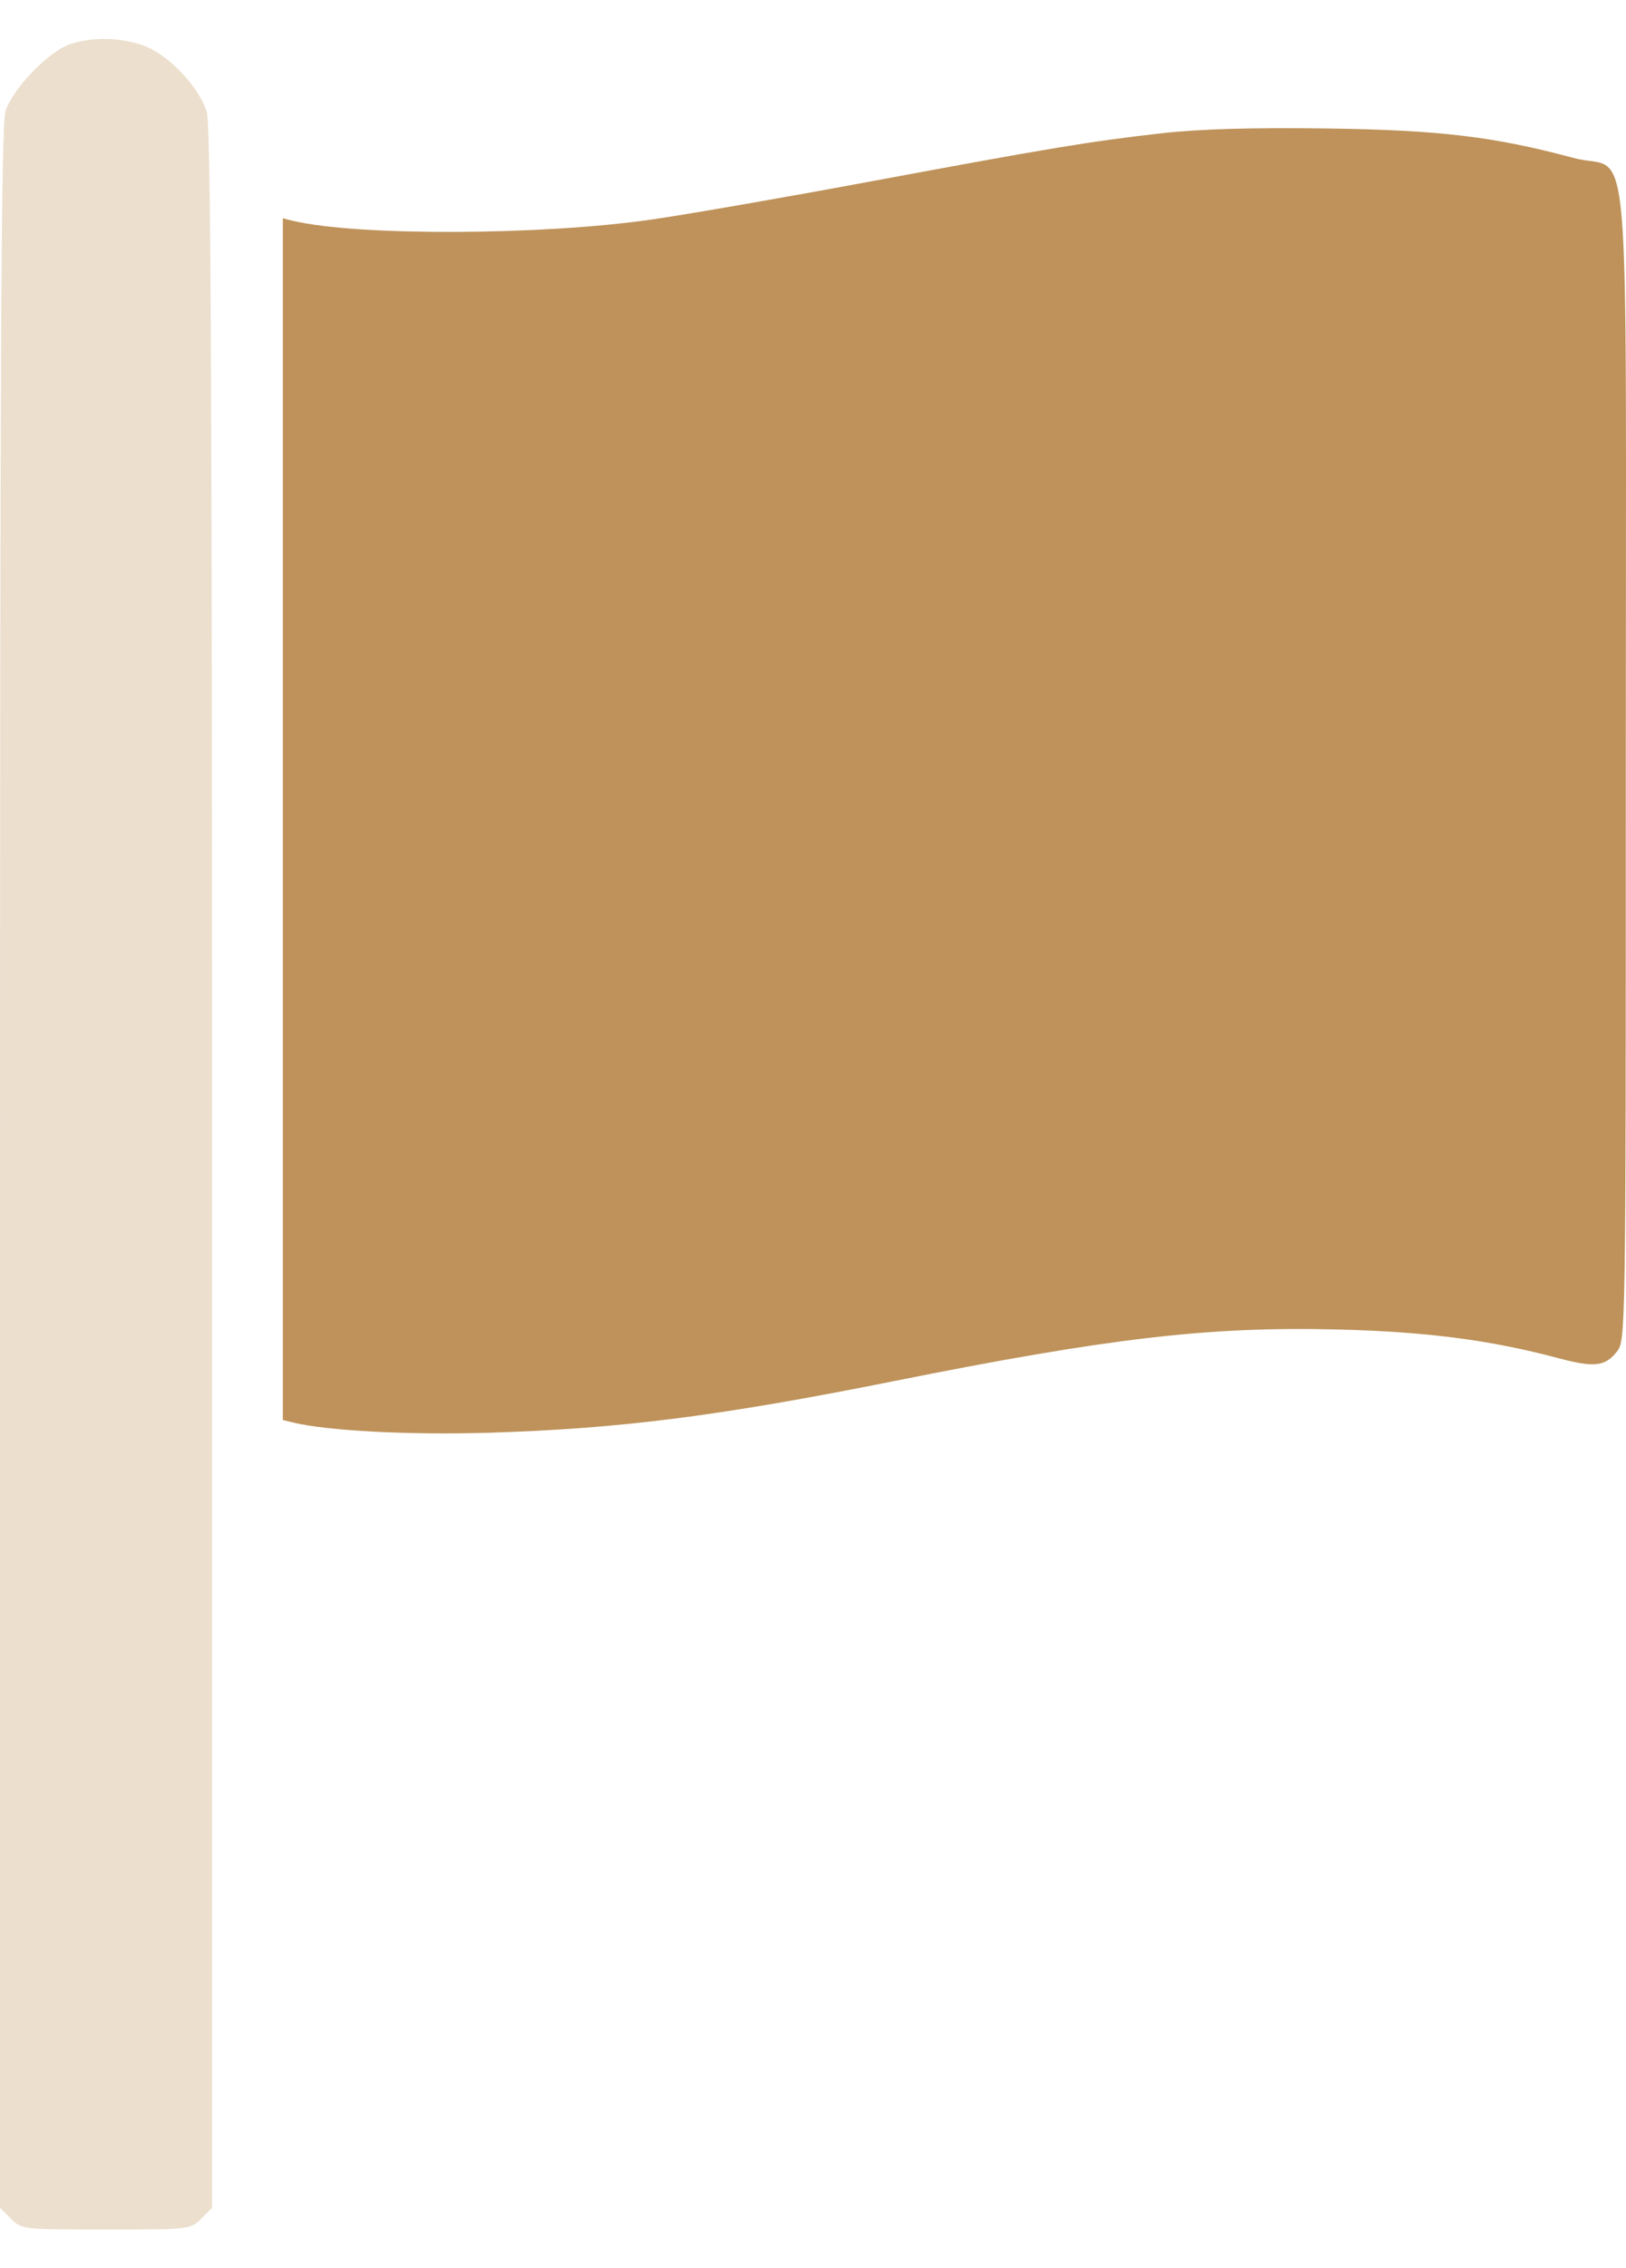 <svg width="38" height="53" viewBox="0 0 38 53" fill="none" xmlns="http://www.w3.org/2000/svg">
<path fill-rule="evenodd" clip-rule="evenodd" d="M1.652 1.028C1.145 1.188 0.281 2.083 0.126 2.609C0.028 2.937 0 8.553 0 27.315V51.596L0.253 51.849C0.505 52.1 0.523 52.103 2.478 52.103C4.433 52.103 4.451 52.1 4.702 51.849L4.956 51.596V27.315C4.956 8.855 4.926 2.936 4.833 2.624C4.653 2.024 3.92 1.257 3.336 1.058C2.79 0.872 2.183 0.861 1.652 1.028Z" fill="#ECDFCE"/>
<path d="M20.289 4.251C24.548 3.458 25.49 3.301 27.155 3.114C28.027 3.015 29.265 2.979 30.975 3.002C33.627 3.037 34.914 3.19 36.784 3.694C38.144 4.06 37.995 2.316 37.995 17.876C37.995 31.209 37.993 31.324 37.787 31.587C37.511 31.936 37.259 31.964 36.408 31.737C34.812 31.312 33.326 31.12 31.233 31.069C28.247 30.997 25.903 31.271 20.867 32.281C16.812 33.093 14.473 33.391 11.41 33.483C9.546 33.538 7.641 33.438 6.841 33.242L6.609 33.185V19.144V5.103L6.841 5.159C8.333 5.519 12.651 5.504 15.23 5.13C16.082 5.007 18.358 4.611 20.289 4.251Z" fill="#BE925A"/>
</svg>
